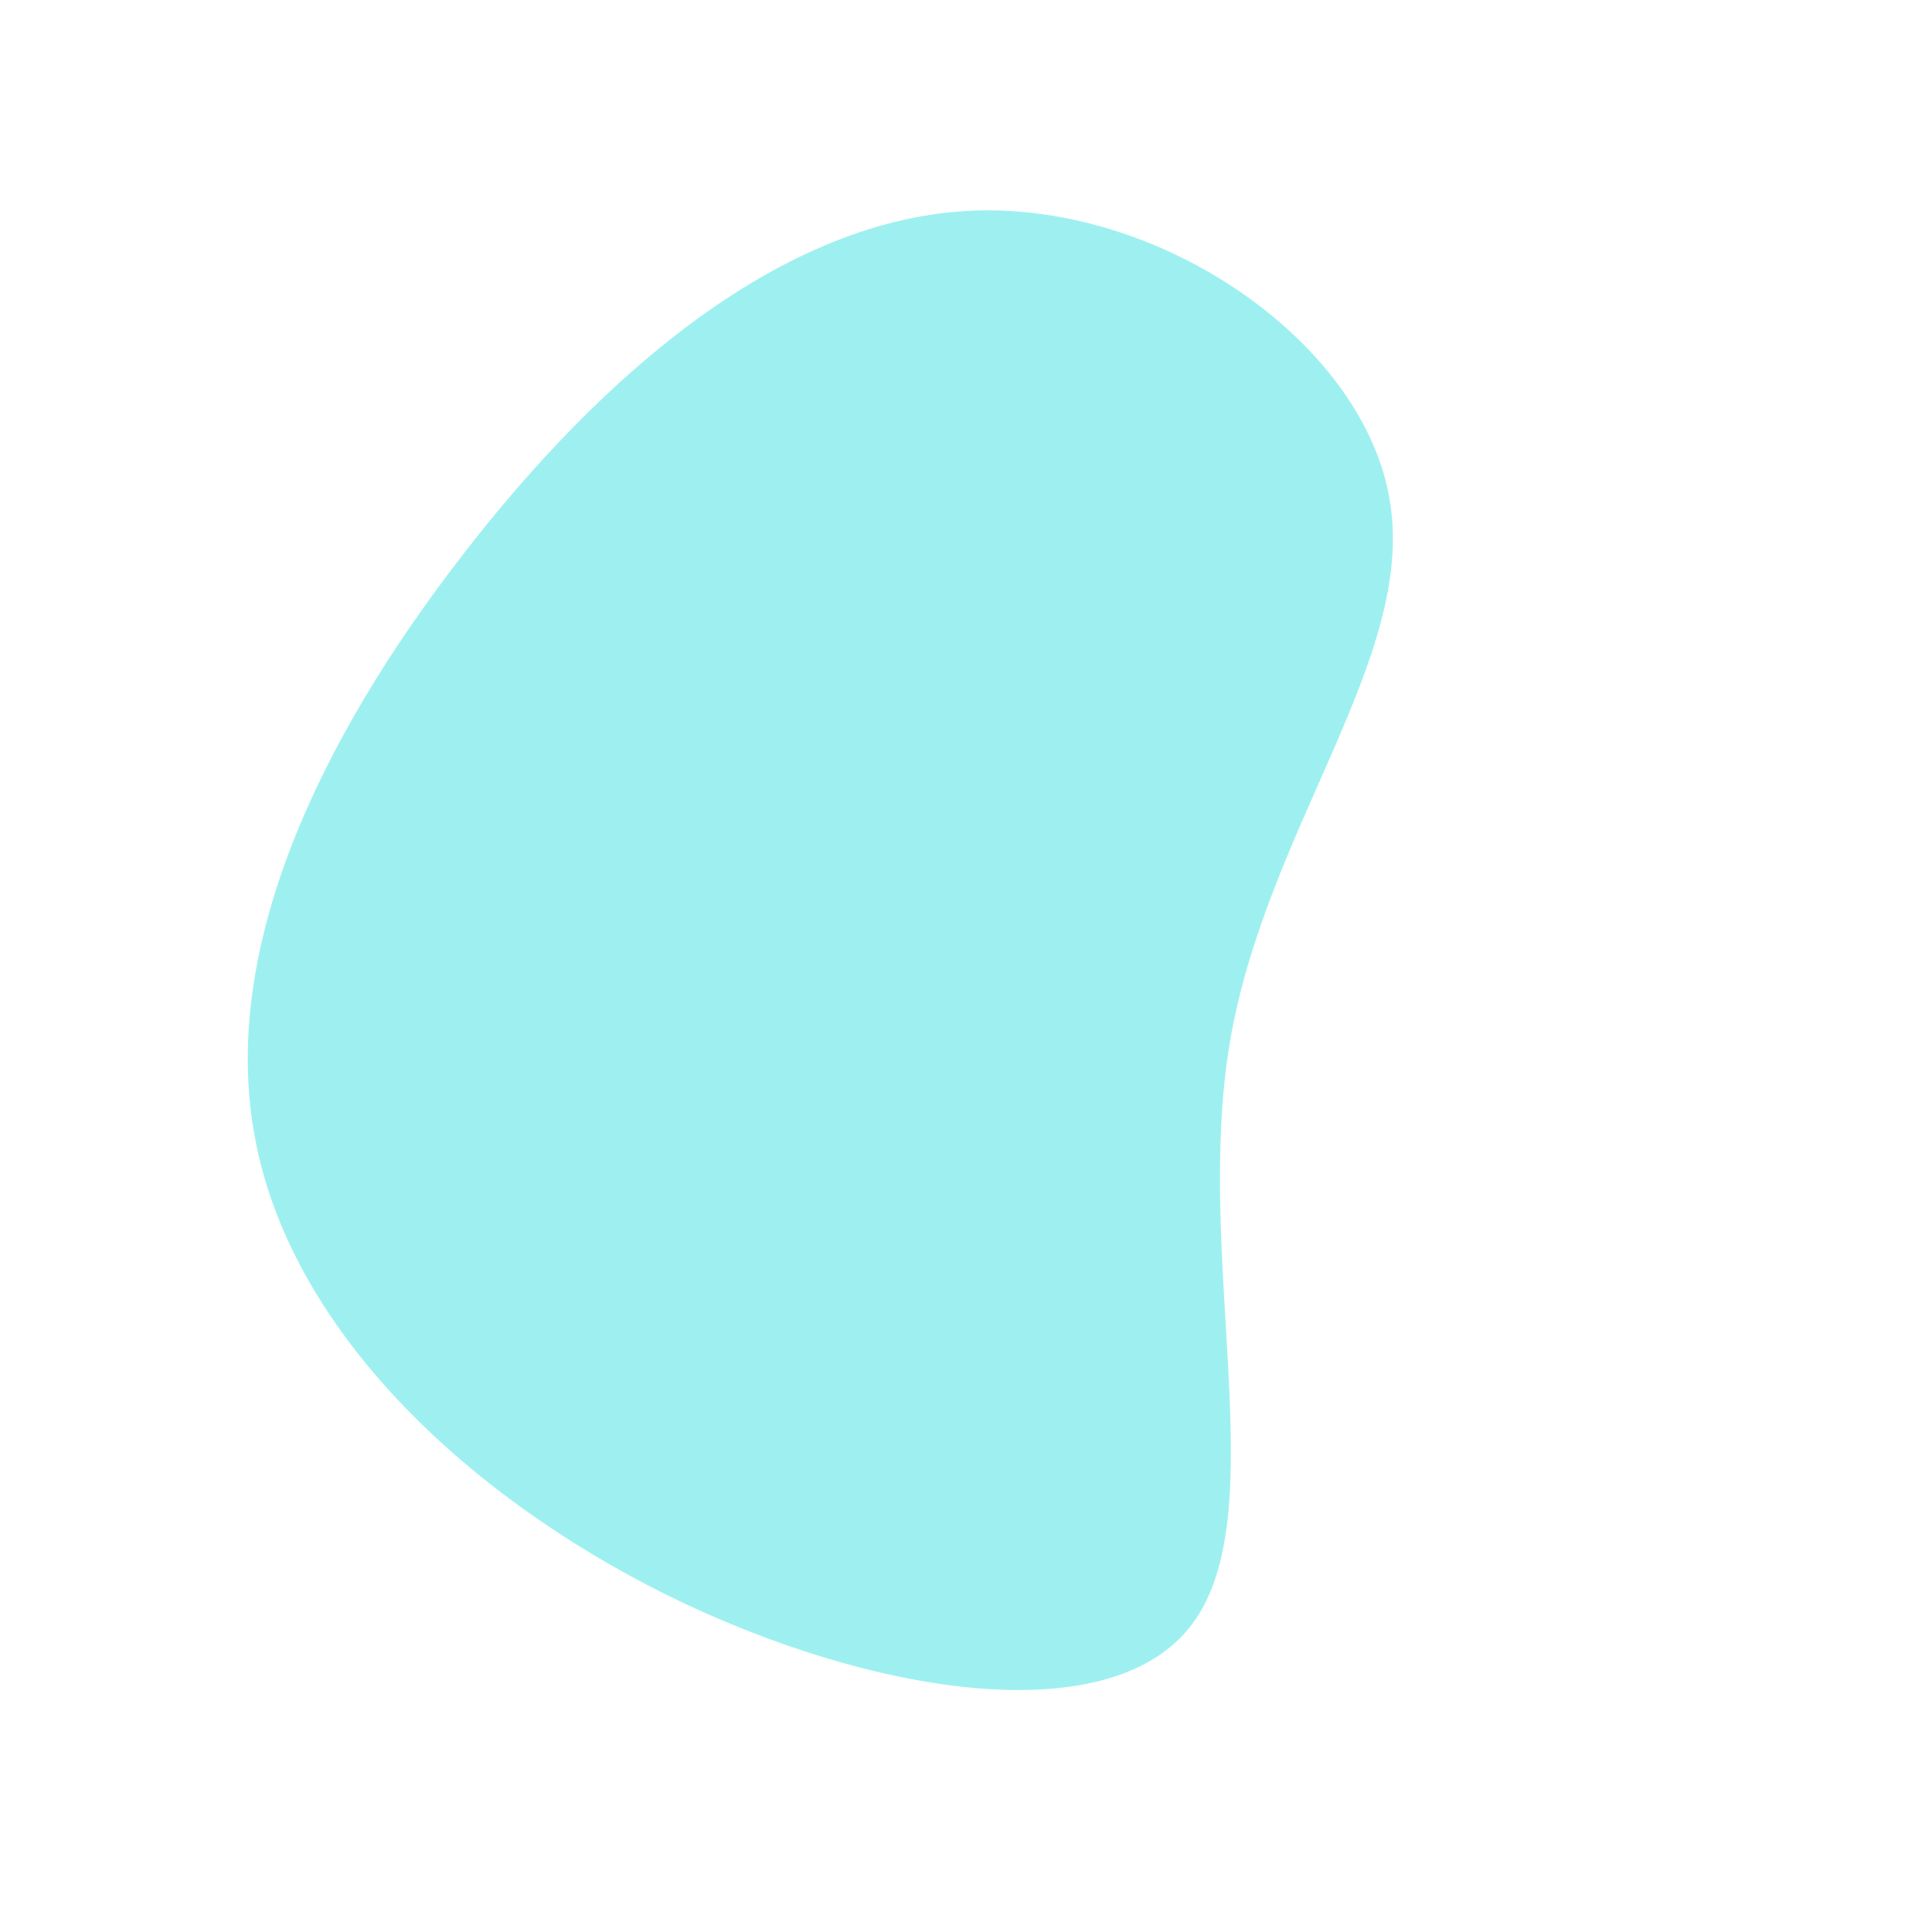 <?xml version="1.0" standalone="no"?>
<svg viewBox="0 0 200 200" xmlns="http://www.w3.org/2000/svg">
  <path fill="#9EF0F0" d="M43.9,-48C46.5,-31.8,31,-14.1,27.3,8C23.6,30.1,31.9,56.6,23.5,68C15.2,79.4,-9.7,75.6,-31,65.1C-52.3,54.5,-70,37.3,-73.6,17.8C-77.3,-1.7,-66.9,-23.4,-52.3,-42.3C-37.7,-61.3,-18.9,-77.5,0.9,-78.2C20.7,-78.9,41.4,-64.2,43.9,-48Z" transform="translate(100 100)" />
</svg>
